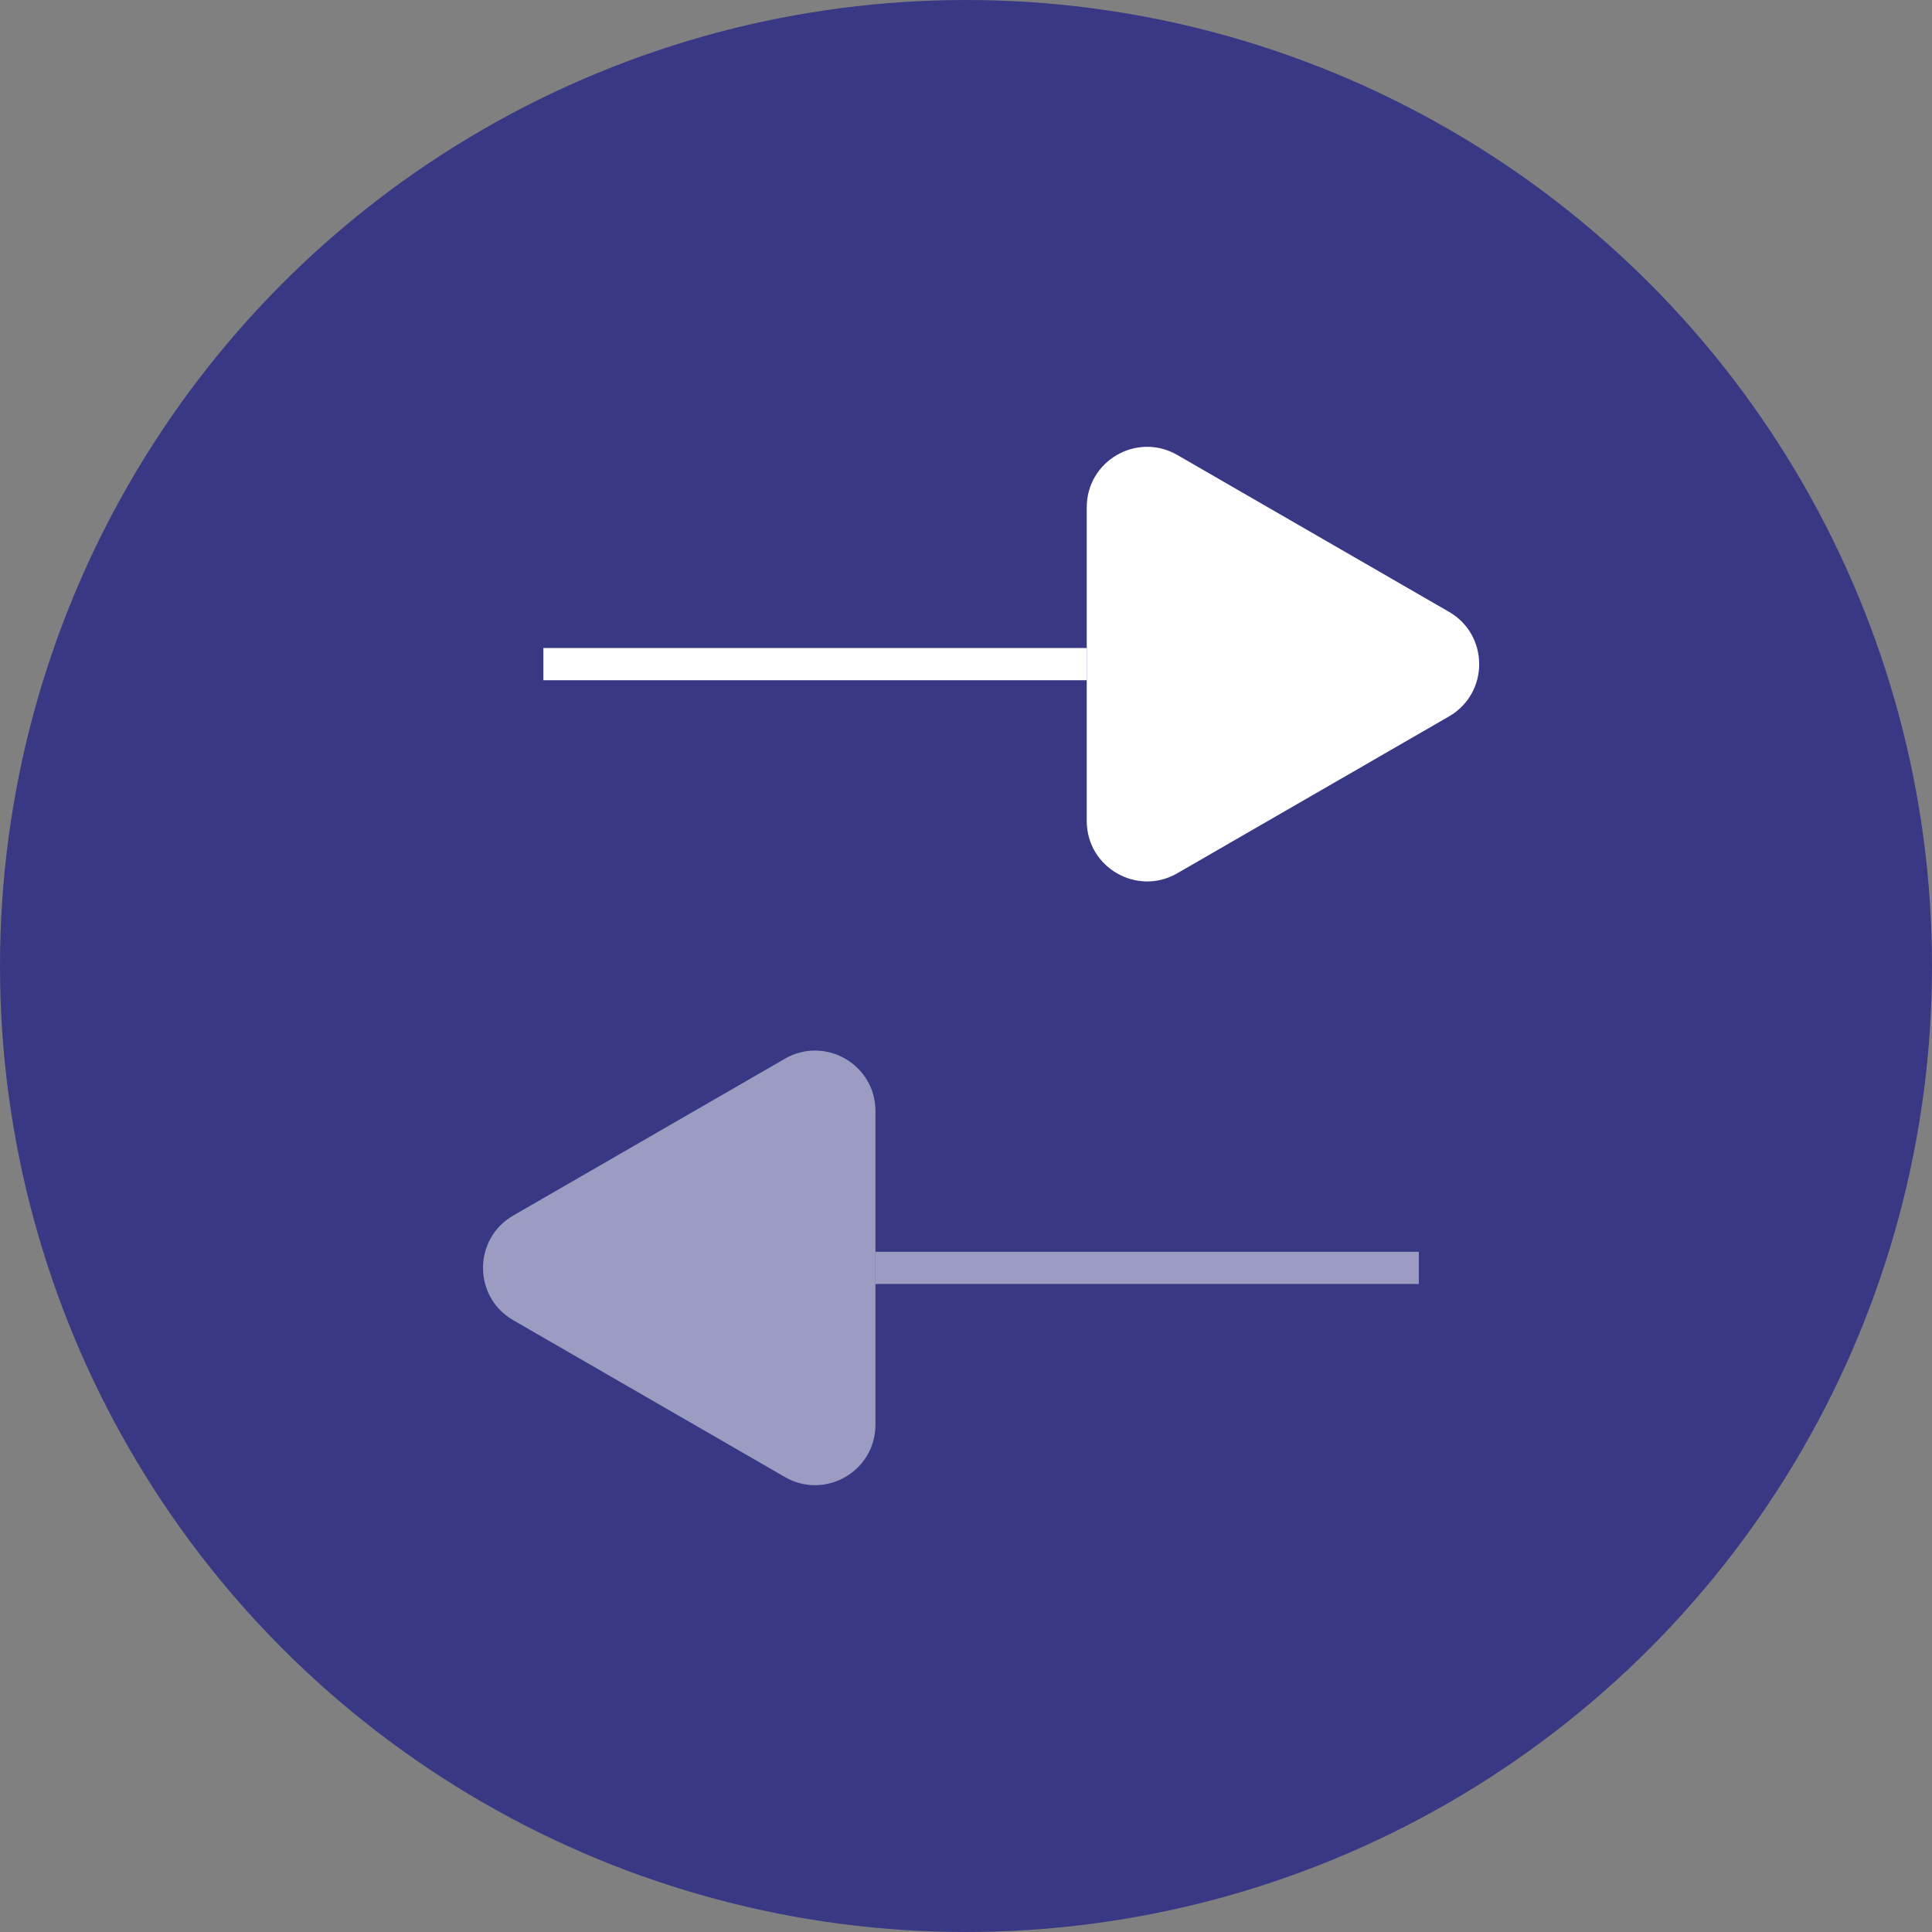 <svg width="60" height="60" viewBox="0 0 60 60" fill="none" xmlns="http://www.w3.org/2000/svg">
                  <rect x="0" y="0" width="60" height="60" fill="#808080" stroke="none"/>
                  <circle cx="30" cy="30" r="30" fill="#393885" />
                  <path
                    d="M45 19.001C46.25 19.723 46.25 21.527 45 22.249L36.562 27.12C35.312 27.842 33.75 26.94 33.75 25.496L33.75 15.754C33.75 14.31 35.312 13.408 36.562 14.13L45 19.001Z"
                    fill="white" />
                  <path d="M33.75 20.625L16.875 20.625" stroke="white" strokeWidth="3.75" strokeLinecap="round" />
                  <g opacity="0.5">
                    <path
                      d="M15.938 40.999C14.688 40.277 14.688 38.473 15.938 37.751L24.375 32.88C25.625 32.158 27.188 33.06 27.188 34.504L27.188 44.246C27.188 45.69 25.625 46.592 24.375 45.87L15.938 40.999Z"
                      fill="white" />
                    <path d="M27.188 39.375L44.062 39.375" stroke="white" strokeWidth="3.75"
                      strokeLinecap="round" />
                  </g>
                </svg>